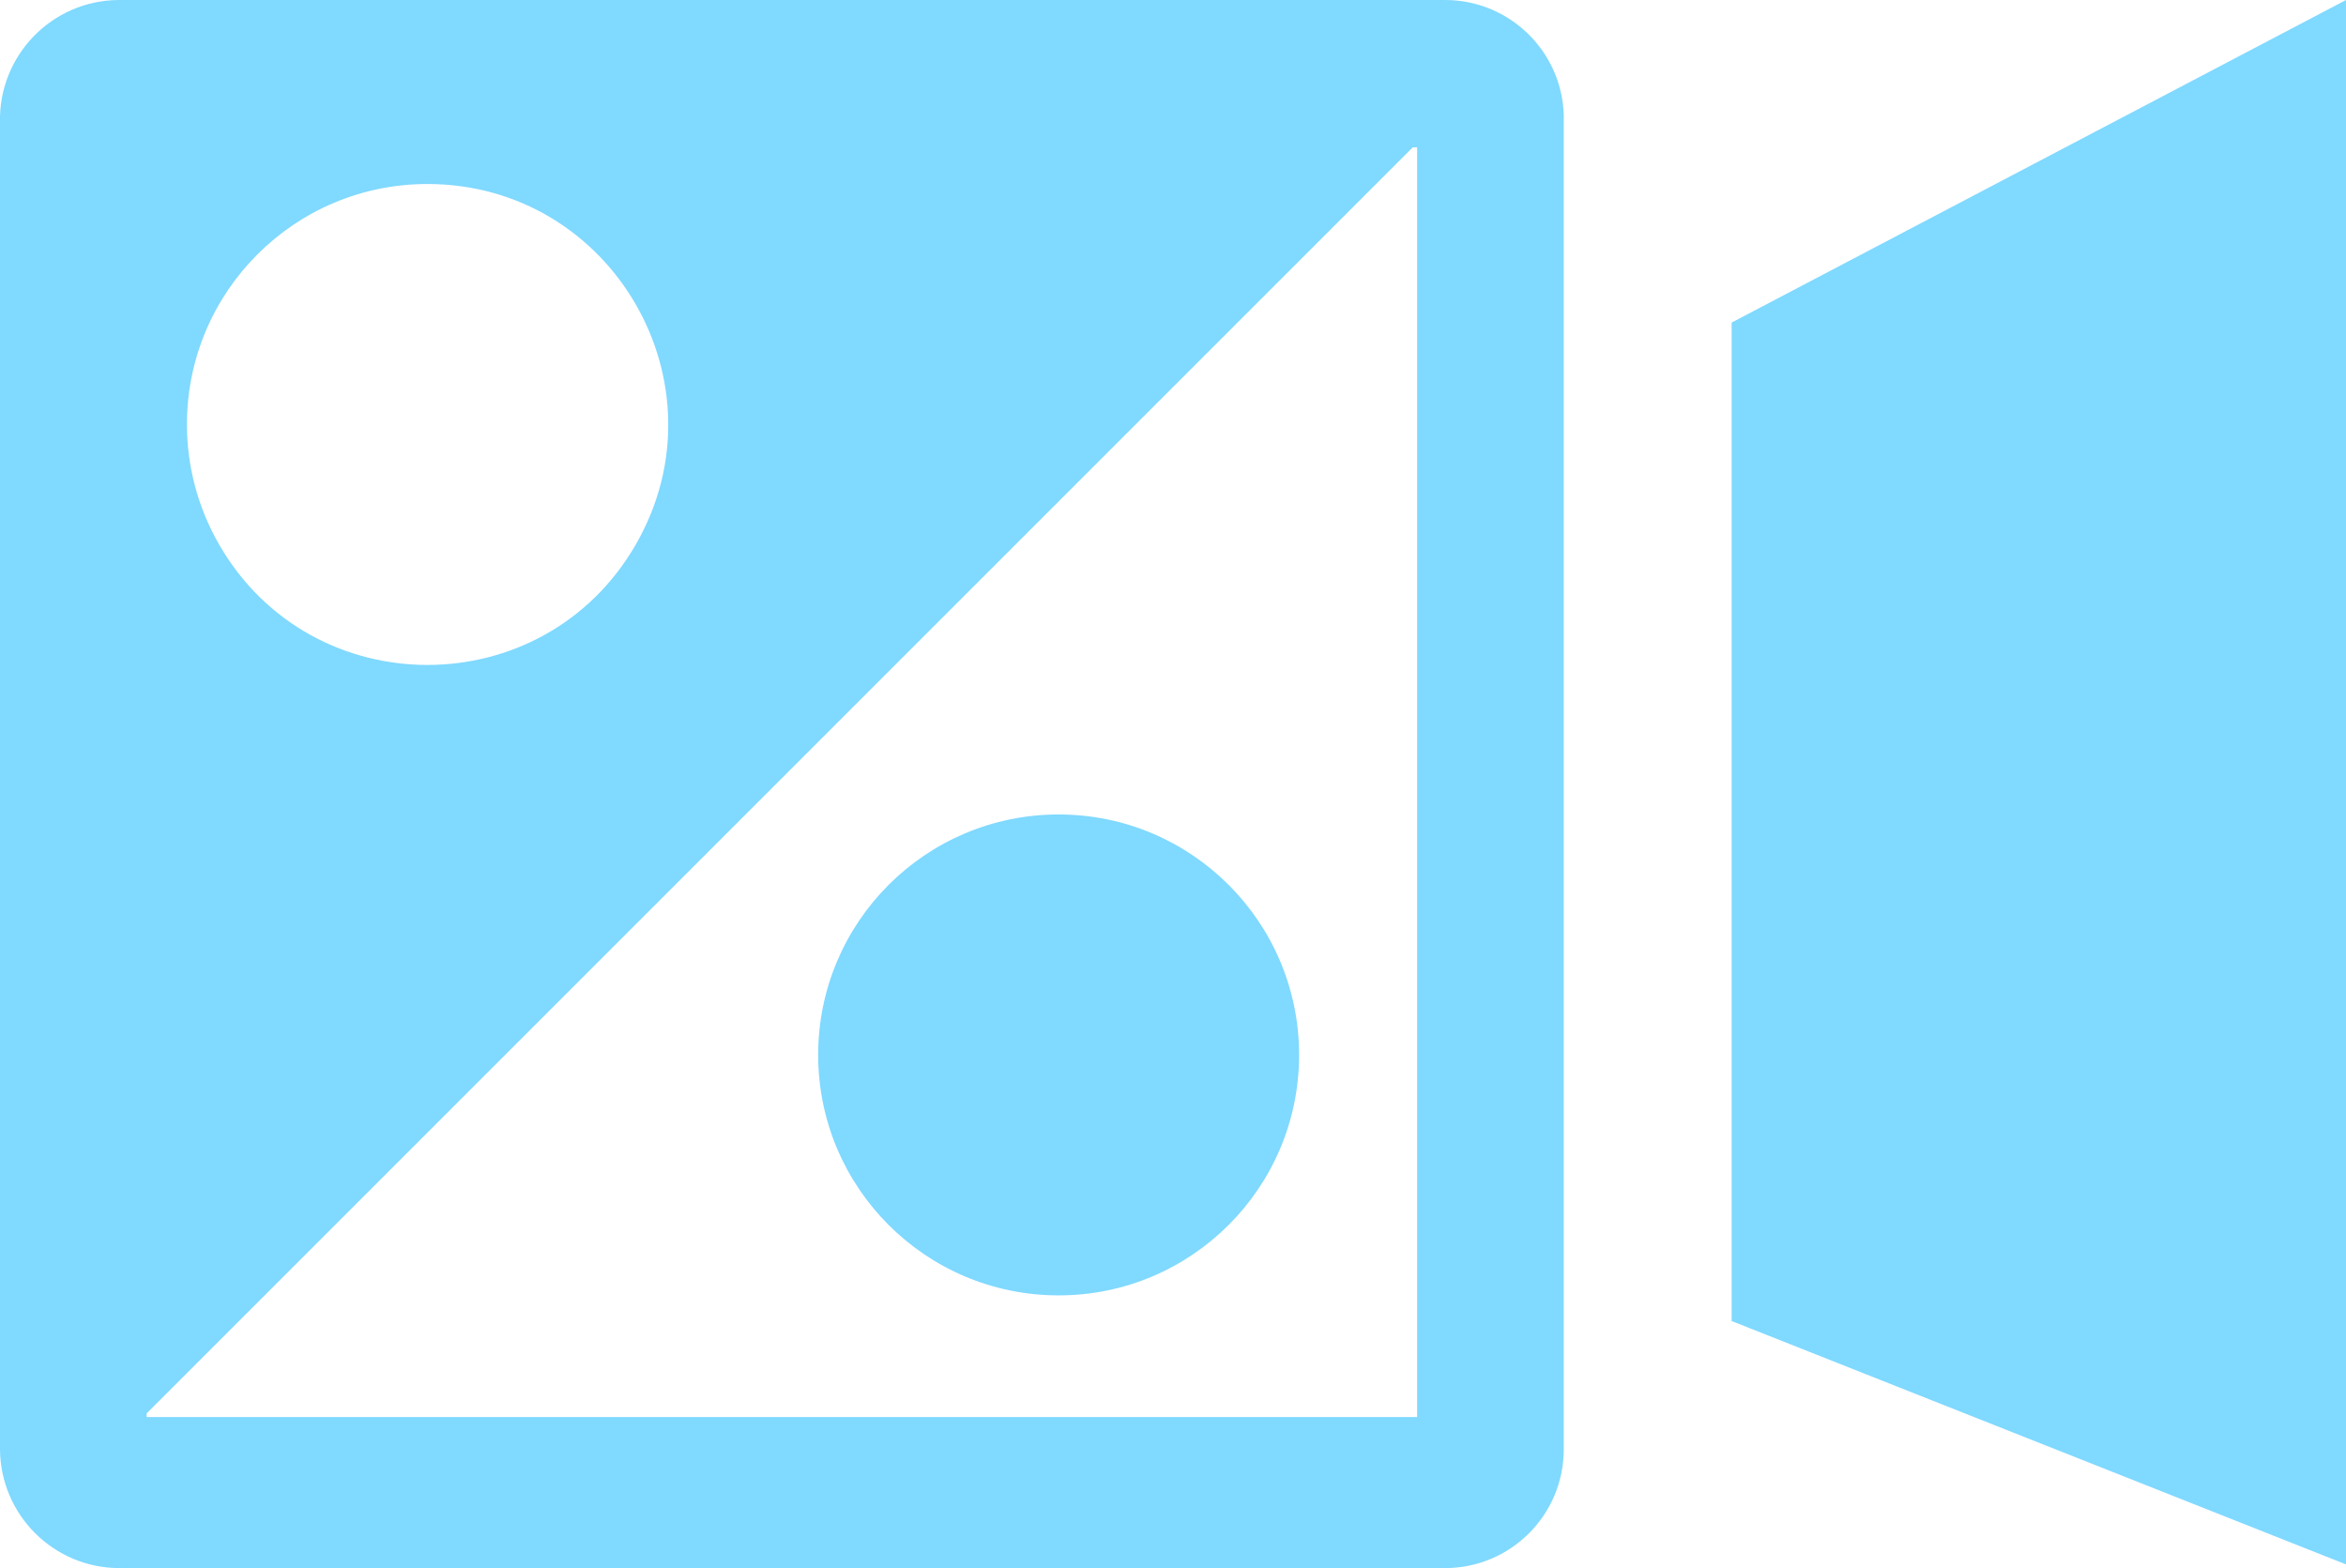 <?xml version="1.0" encoding="utf-8"?>
<svg viewBox="19.877 50.238 32 21.39" xmlns="http://www.w3.org/2000/svg">
  <polygon class="cls-1" points="51.877 71.578 43.497 68.258 43.497 54.638 51.877 50.238 51.877 71.578" style="fill: rgb(128, 217, 255);"/>
  <circle class="cls-1" cx="34.317" cy="64.628" r="3.28" style="fill: rgb(128, 217, 255);"/>
  <path class="cls-1" d="M 39.587 50.238 L 21.497 50.238 C 20.585 50.243 19.855 50.996 19.877 51.908 L 19.877 70.008 C 19.883 70.9 20.605 71.623 21.497 71.628 L 39.587 71.628 C 40.482 71.628 41.207 70.903 41.207 70.008 L 41.207 51.908 C 41.236 50.994 40.502 50.238 39.587 50.238 Z M 25.707 52.748 C 28.232 52.748 29.81 55.481 28.548 57.668 C 27.285 59.855 24.129 59.855 22.867 57.668 C 22.579 57.169 22.427 56.604 22.427 56.028 C 22.427 54.216 23.896 52.748 25.707 52.748 Z M 39.207 69.568 L 21.877 69.568 L 21.877 69.518 L 39.147 52.248 L 39.207 52.248 Z" style="fill: rgb(128, 217, 255);"/>
</svg>